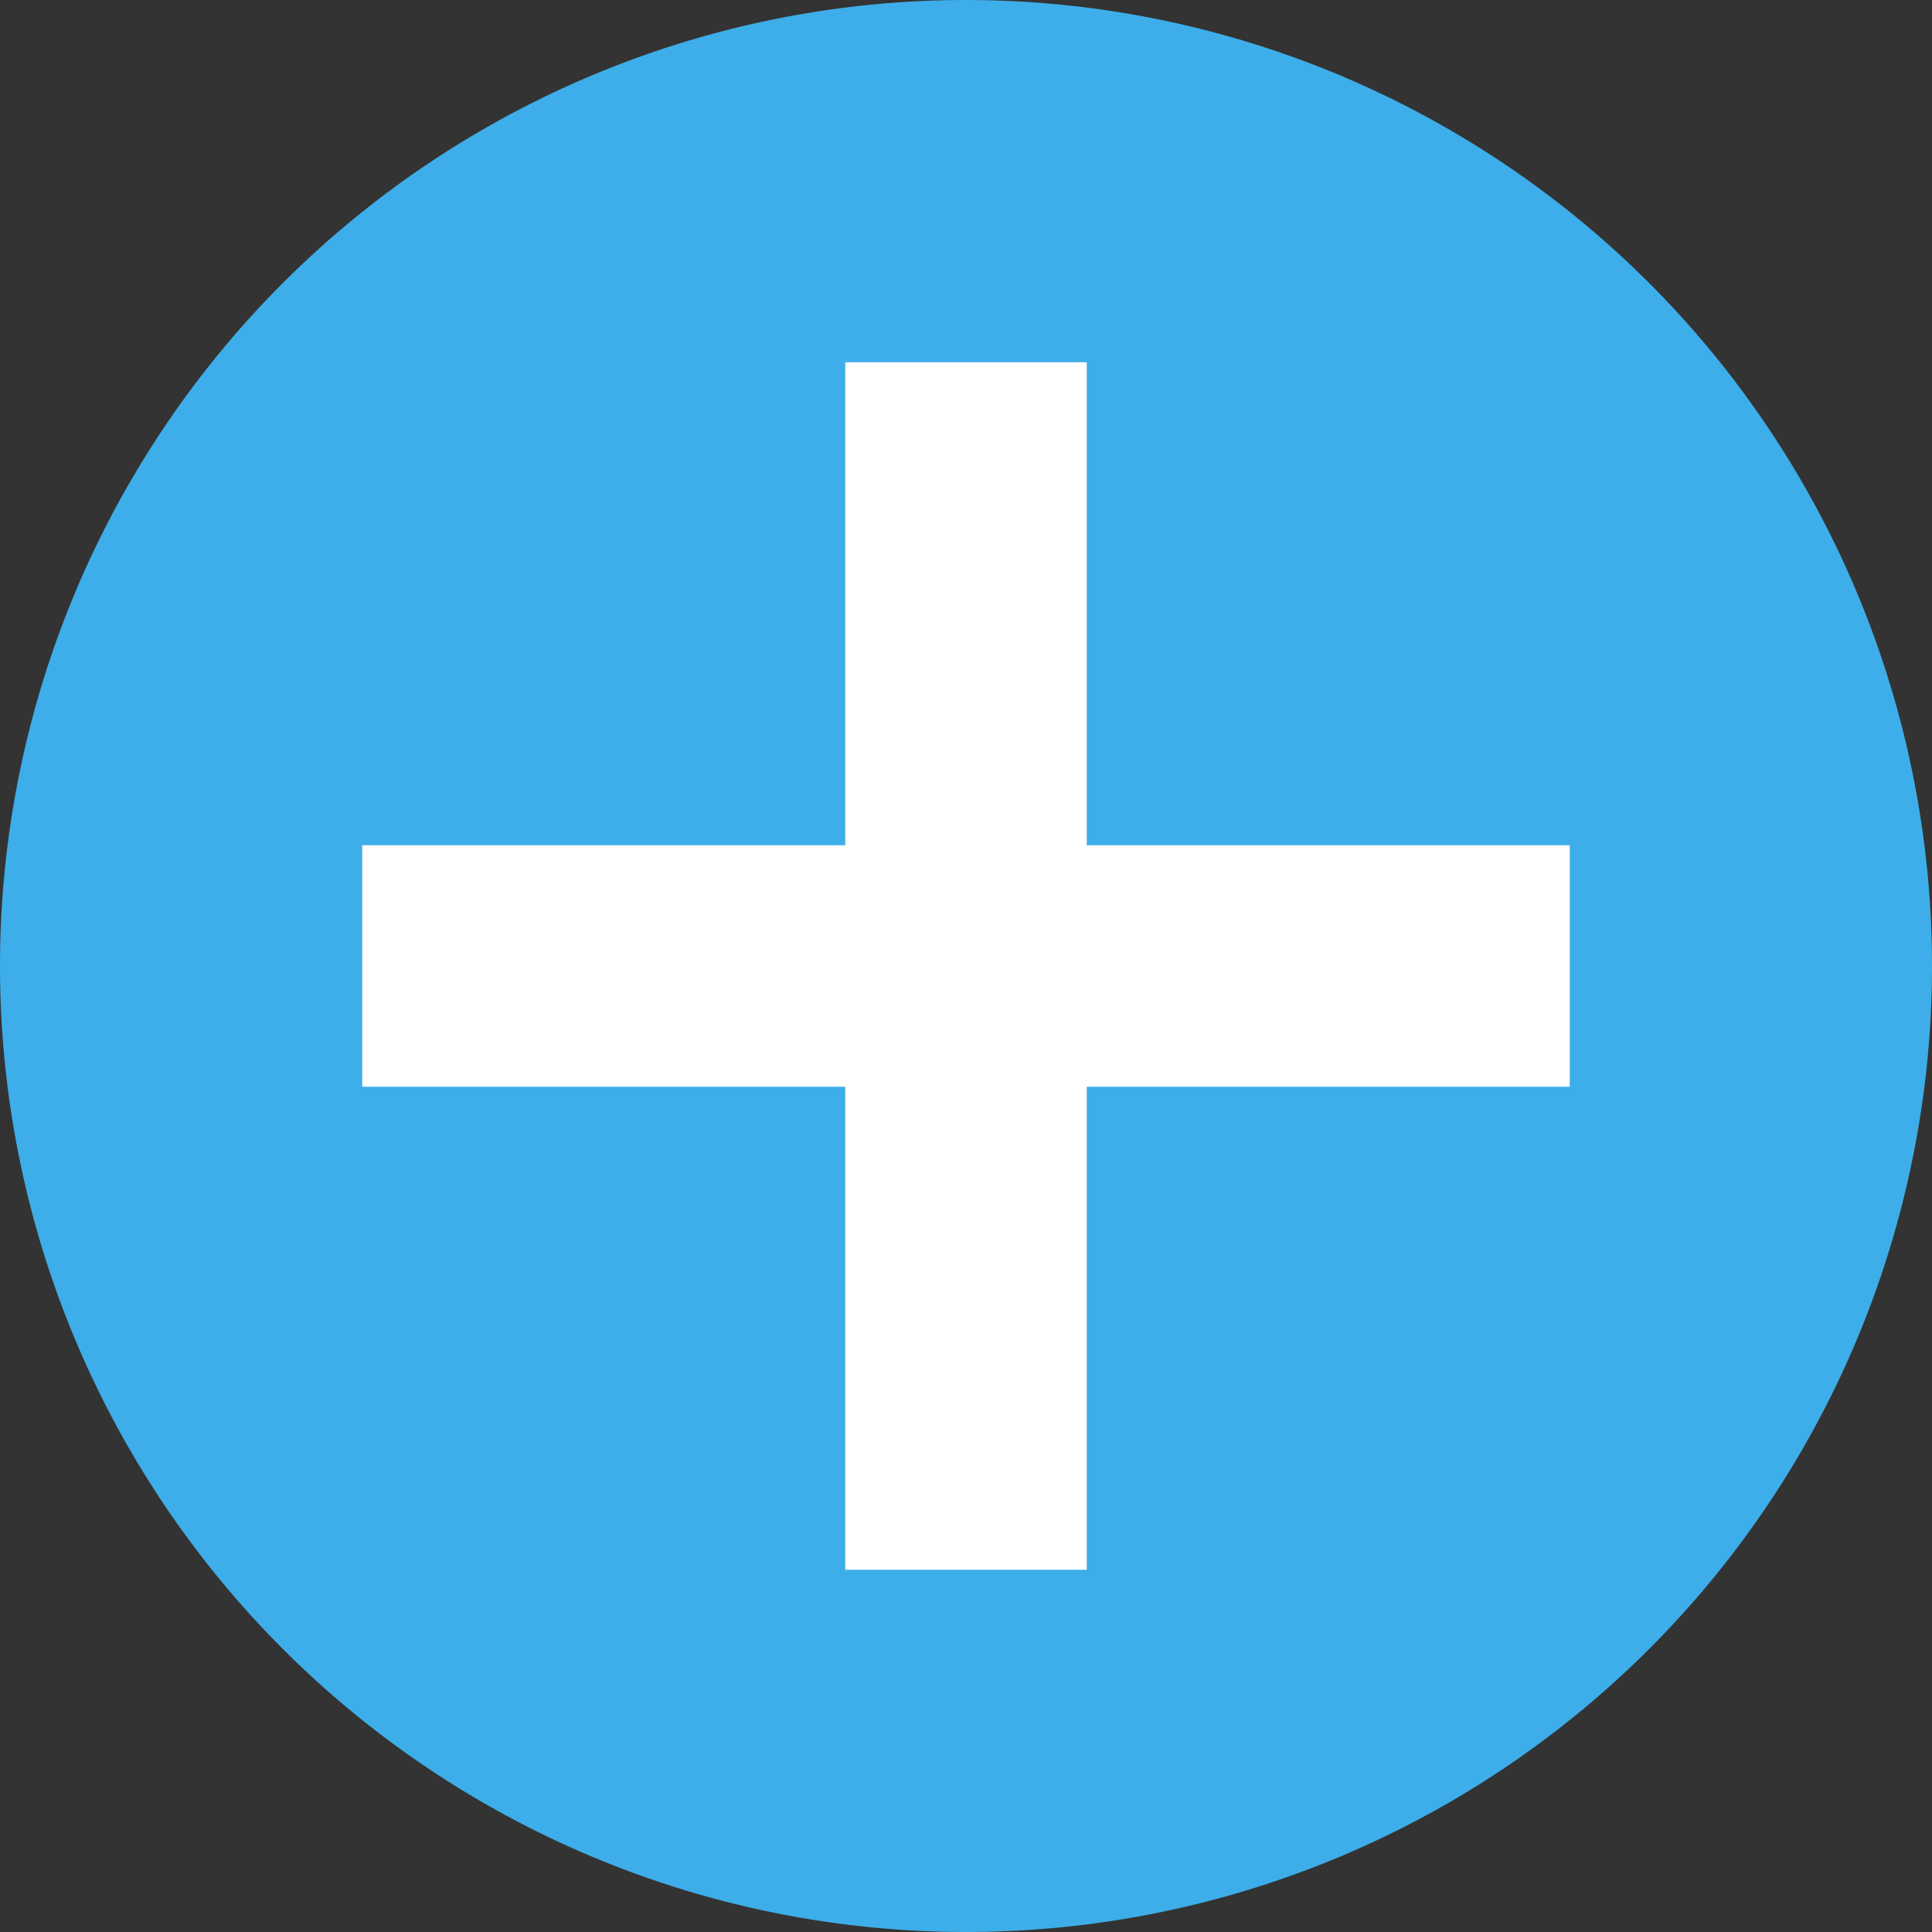 <?xml version="1.0" encoding="UTF-8" standalone="no"?>
<svg
   xmlns:dc="http://purl.org/dc/elements/1.1/"
   xmlns:cc="http://creativecommons.org/ns#"
   xmlns:rdf="http://www.w3.org/1999/02/22-rdf-syntax-ns#"
   xmlns:svg="http://www.w3.org/2000/svg"
   xmlns="http://www.w3.org/2000/svg"
   xmlns:sodipodi="http://sodipodi.sourceforge.net/DTD/sodipodi-0.dtd"
   xmlns:inkscape="http://www.inkscape.org/namespaces/inkscape"
   height="16"
   width="16"
   version="1.1"
   id="svg9"
   sodipodi:docname="emblem-added.svg"
   inkscape:version="0.92.4 (5da689c313, 2019-01-14)">
  <rect width="100%" height="100%" fill="#333333" stroke="none"/>
  <defs
     id="defs13" />
  <sodipodi:namedview
     pagecolor="#ffffff"
     bordercolor="#666666"
     borderopacity="1"
     objecttolerance="10"
     gridtolerance="10"
     guidetolerance="10"
     inkscape:pageopacity="0"
     inkscape:pageshadow="2"
     inkscape:window-width="1366"
     inkscape:window-height="674"
     id="namedview11"
     showgrid="false"
     inkscape:zoom="20.85965"
     inkscape:cx="-4.1159989"
     inkscape:cy="5.2994252"
     inkscape:window-x="0"
     inkscape:window-y="33"
     inkscape:window-maximized="1"
     inkscape:current-layer="svg9" />
  <style
     type="text/css"
     id="current-color-scheme">
        .ColorScheme-Highlight {
            color:#3daee9;
        }
        .ColorScheme-Text {
            color:#eff0f1;
        }
    </style>
  <path
     inkscape:connector-curvature="0"
     style="fill:#3daee9;fill-opacity:1;stroke:none;stroke-width:1"
     d="m 8,4e-7 a 8,8 0 0 0 -8,8 A 8,8 0 0 0 8,16 8,8 0 0 0 16,8 8,8 0 0 0 8,4e-7 Z"
     id="path2" />
  <path
     inkscape:connector-curvature="0"
     style="fill:#ffffff;fill-opacity:1;stroke:none"
     d="M 7,3 V 7 H 3 v 2 H 7 V 13 H 9 V 9 h 4 v -2 H 9 V 3 Z"
     id="path4" />
</svg>
